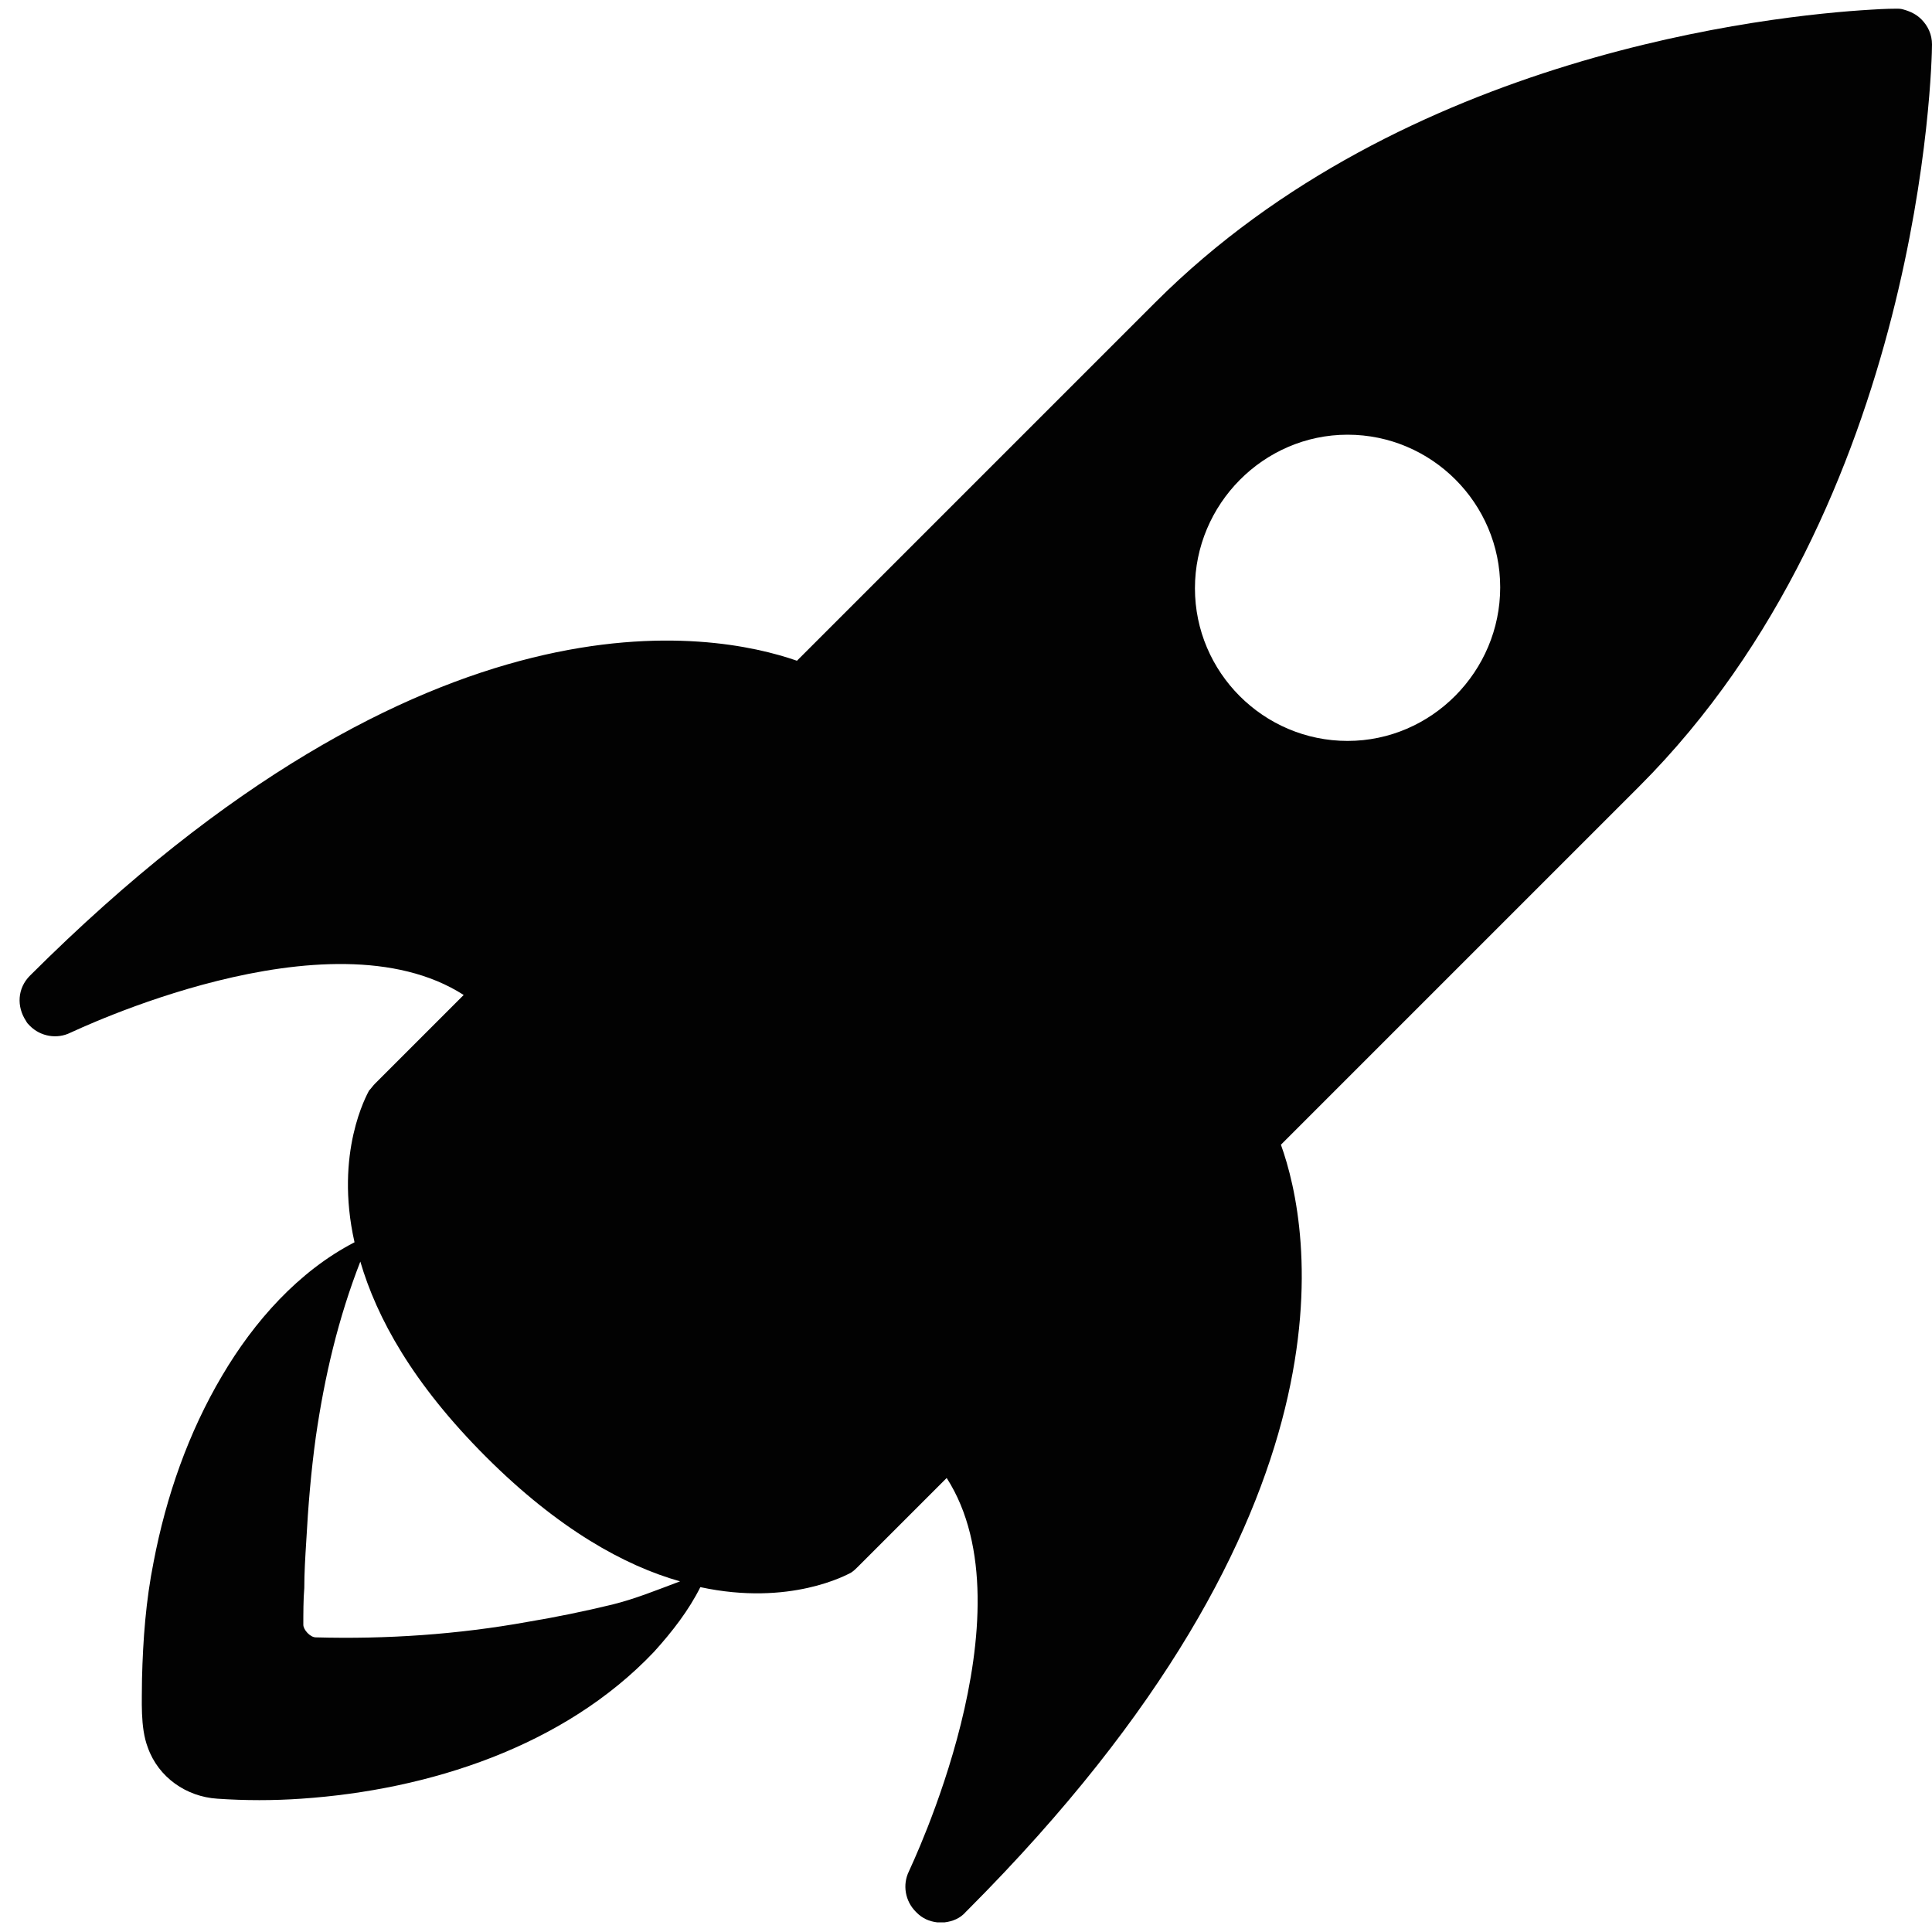 <?xml version="1.0" encoding="utf-8"?>
<!-- Generator: Adobe Illustrator 19.1.0, SVG Export Plug-In . SVG Version: 6.00 Build 0)  -->
<svg version="1.1" id="Layer_1" xmlns="http://www.w3.org/2000/svg" xmlns:xlink="http://www.w3.org/1999/xlink" x="0px" y="0px"
	 viewBox="0 0 200 200" style="enable-background:new 0 0 200 200;" xml:space="preserve">
<style type="text/css">
	.st0{fill:#020202;}
</style>
<path class="st0" d="M200,4.6c0-1-0.4-1.9-1.1-2.6c-0.5-0.5-1.1-0.8-1.8-1c-0.3-0.1-0.5-0.1-0.8-0.1c-0.2,0-1.1,0-2.6,0.1
	c-10.3,0.6-48.4,4.6-74.1,30.3L82.5,68.4c-8.6-3-38-8.7-79.4,32.6c-1.3,1.3-1.4,3.2-0.4,4.7c0.1,0.2,0.2,0.3,0.4,0.5
	c1.1,1.1,2.8,1.4,4.2,0.7C7.6,106.8,34,94,48,103l-9.2,9.2c-0.2,0.2-0.4,0.5-0.6,0.7c-0.2,0.4-3.6,6.4-1.5,15.7
	c-5.8,3-10.4,8.2-13.7,13.8c-3.5,5.9-5.8,12.5-7.1,19.3c-0.8,4-1.1,8-1.2,12.1c0,2.2-0.2,5,0.6,7.1c1.1,3.1,4,5.1,7.2,5.3
	c2.9,0.2,5.8,0.2,8.7,0c13.2-0.9,27.2-5.4,36.5-15.2c1.9-2.1,3.6-4.3,4.8-6.7c9.3,2,15.2-1.3,15.6-1.5c0.3-0.2,0.5-0.4,0.7-0.6
	L98,153c9,14-3.8,40.4-3.9,40.7c-0.7,1.4-0.4,3.1,0.7,4.2c0,0,0,0,0.1,0.1c0.6,0.6,1.3,0.9,2.1,1h0.8c0.8-0.1,1.6-0.4,2.2-1.1
	c0.1-0.1,0.1-0.1,0.2-0.2c41.2-41.3,35.5-70.6,32.4-79.2l37.1-37.1C199,52.1,200,6.6,200,4.6z M63.4,166.1c-2.9,0.7-5.8,1.3-8.8,1.8
	c-7.2,1.3-14.6,1.8-21.9,1.6c-0.6,0-1.3-0.8-1.3-1.3c0-1.1,0-2.7,0.1-3.8c0-1.6,0.1-3.2,0.2-4.8c0.2-3.7,0.5-7.3,1-10.9
	c0.9-6.2,2.3-12.2,4.6-18.1c1.7,5.8,5.4,12.6,13,20.2c7.5,7.5,14.4,11.3,20.1,12.9C68,164.6,65.8,165.5,63.4,166.1z M139.5,76.7
	c-8.7,0-15.8-7.1-15.8-15.8S130.8,45,139.5,45s15.8,7.1,15.8,15.8S148.2,76.7,139.5,76.7z"/>
</svg>
